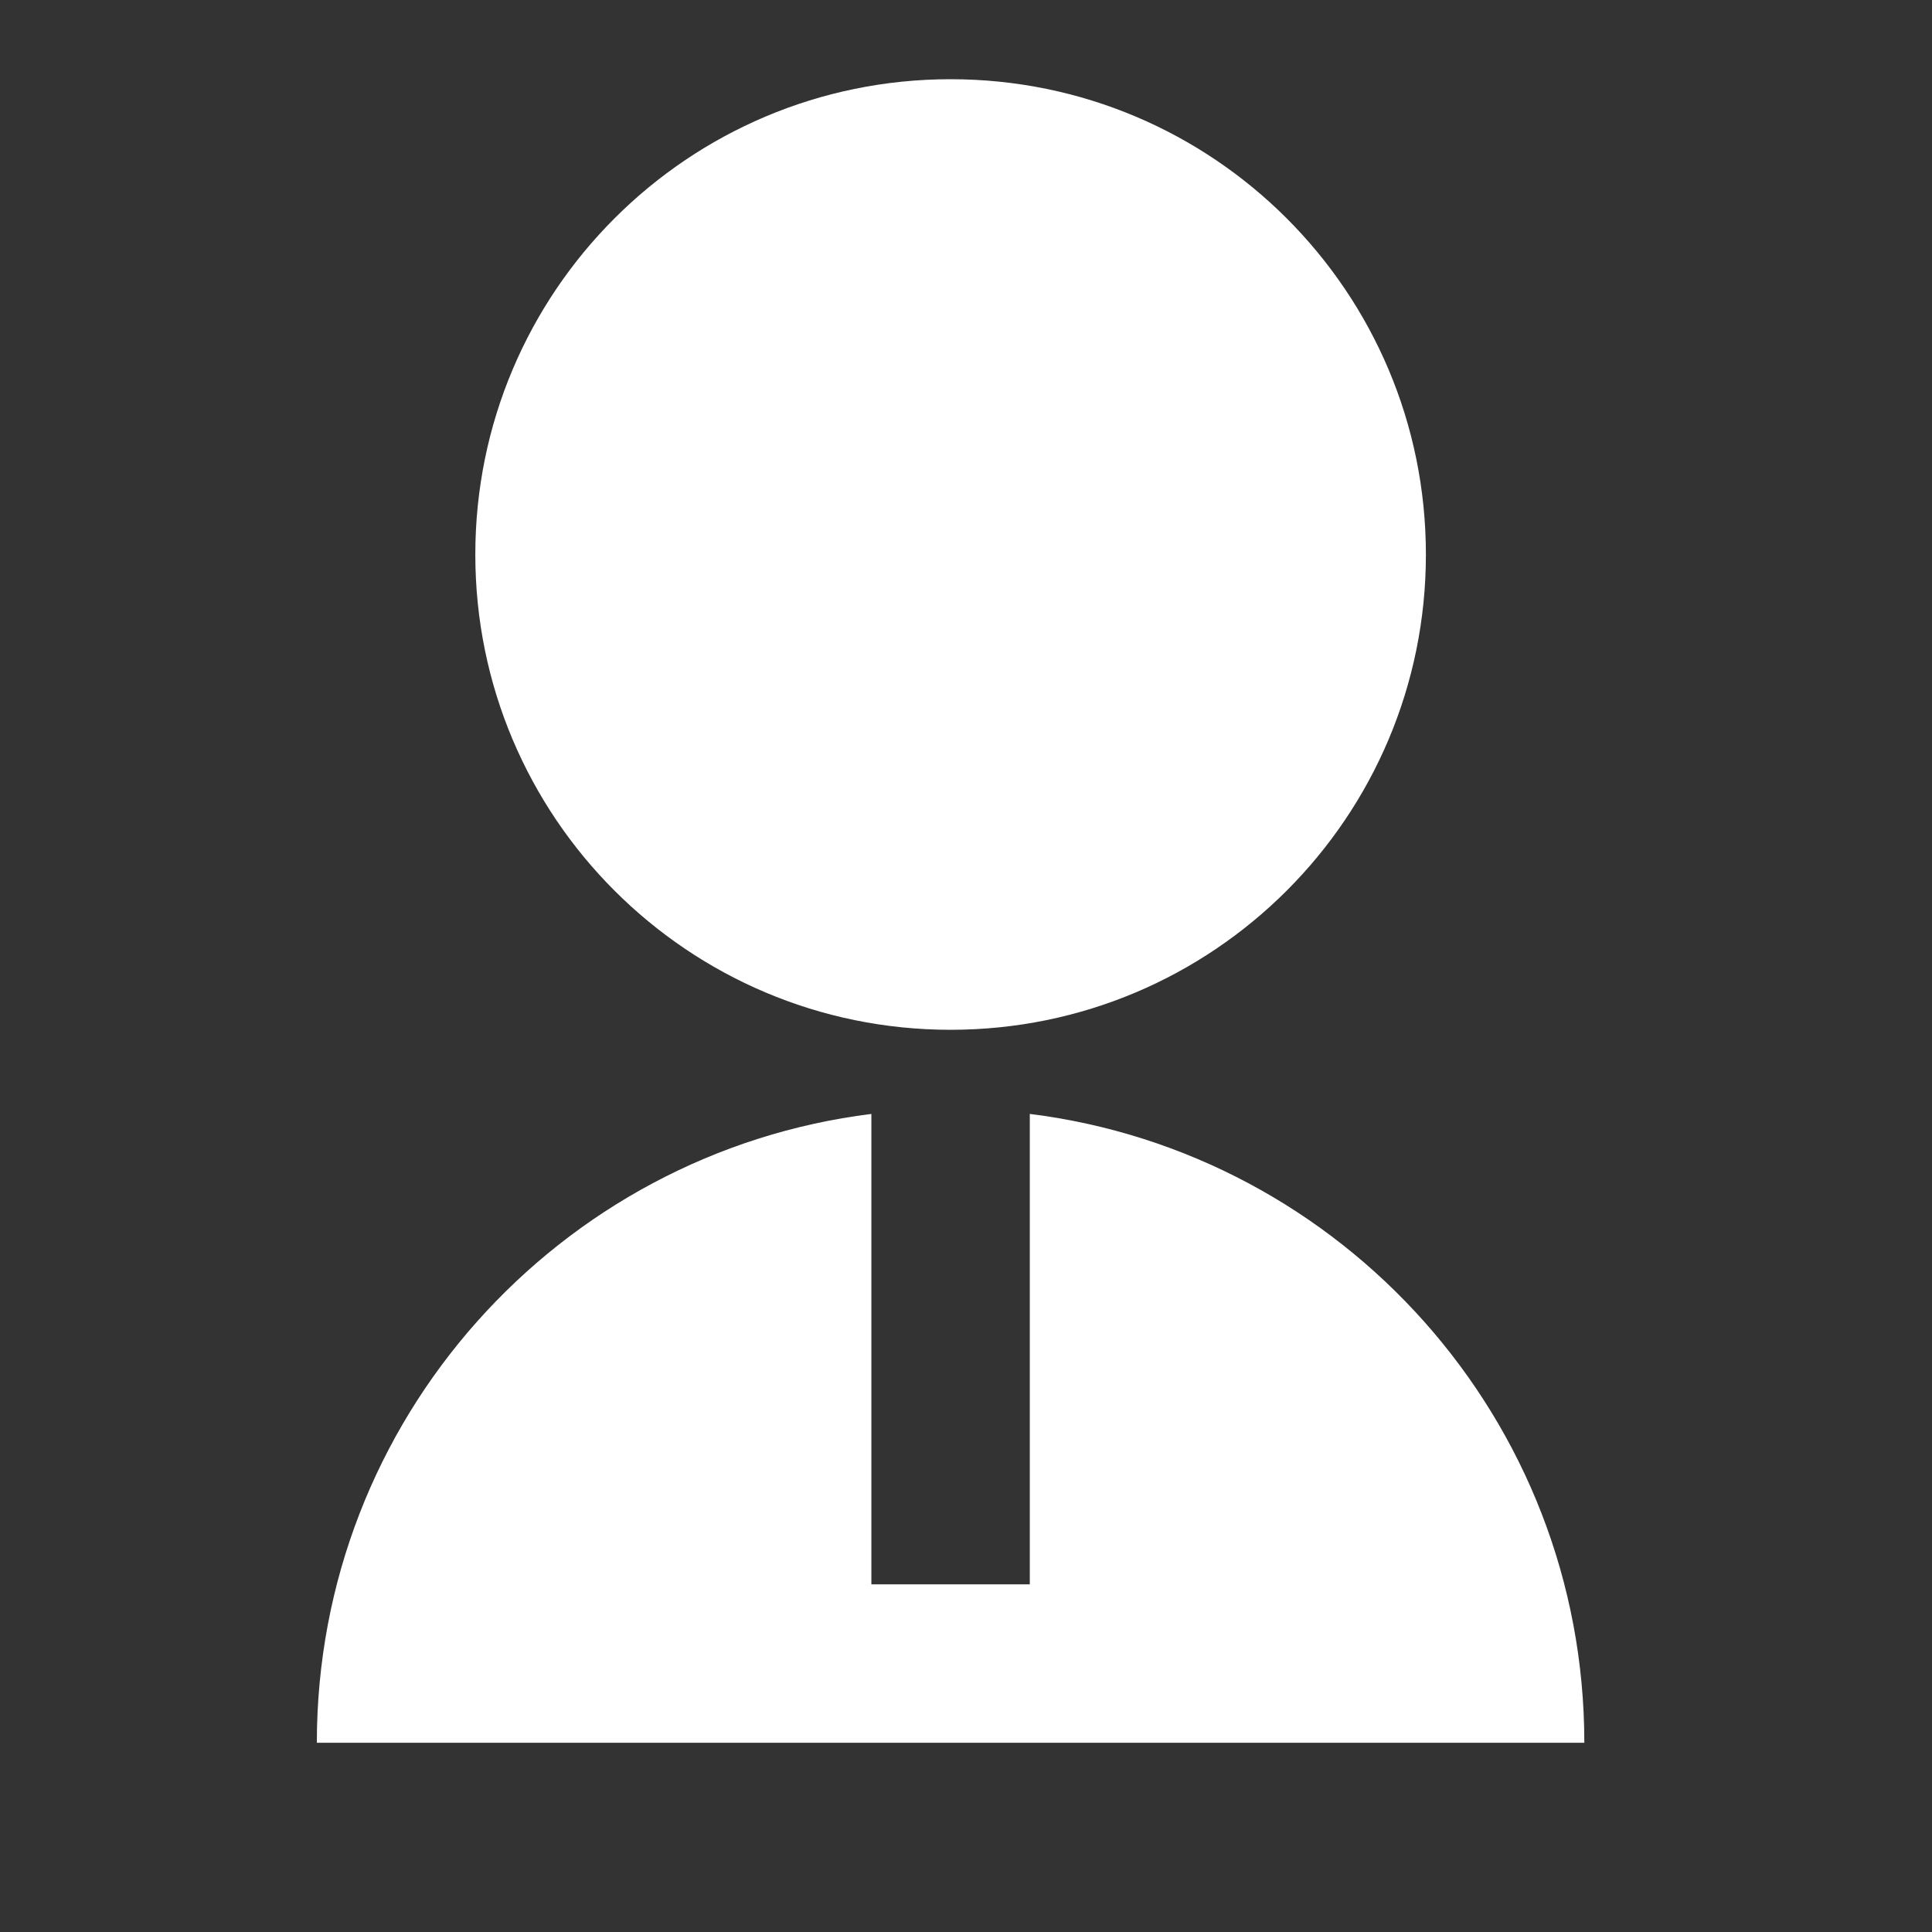 <svg width="46" height="46" viewBox="0 0 46 46" fill="none" xmlns="http://www.w3.org/2000/svg">
<rect x="0" y="0" width="46" height="46" fill="#333333" stroke="none"/>
<g id="user-2-fill">
<path id="Vector" d="M20.747 26.522V37.722H24.519V26.522C31.963 27.45 37.722 33.8 37.722 41.494H7.544C7.544 33.8 13.304 27.45 20.747 26.522ZM22.633 24.519C16.381 24.519 11.317 19.455 11.317 13.203C11.317 6.95 16.381 1.886 22.633 1.886C28.886 1.886 33.95 6.95 33.95 13.203C33.95 19.455 28.886 24.519 22.633 24.519Z" fill="white"/>
</g>
</svg>
